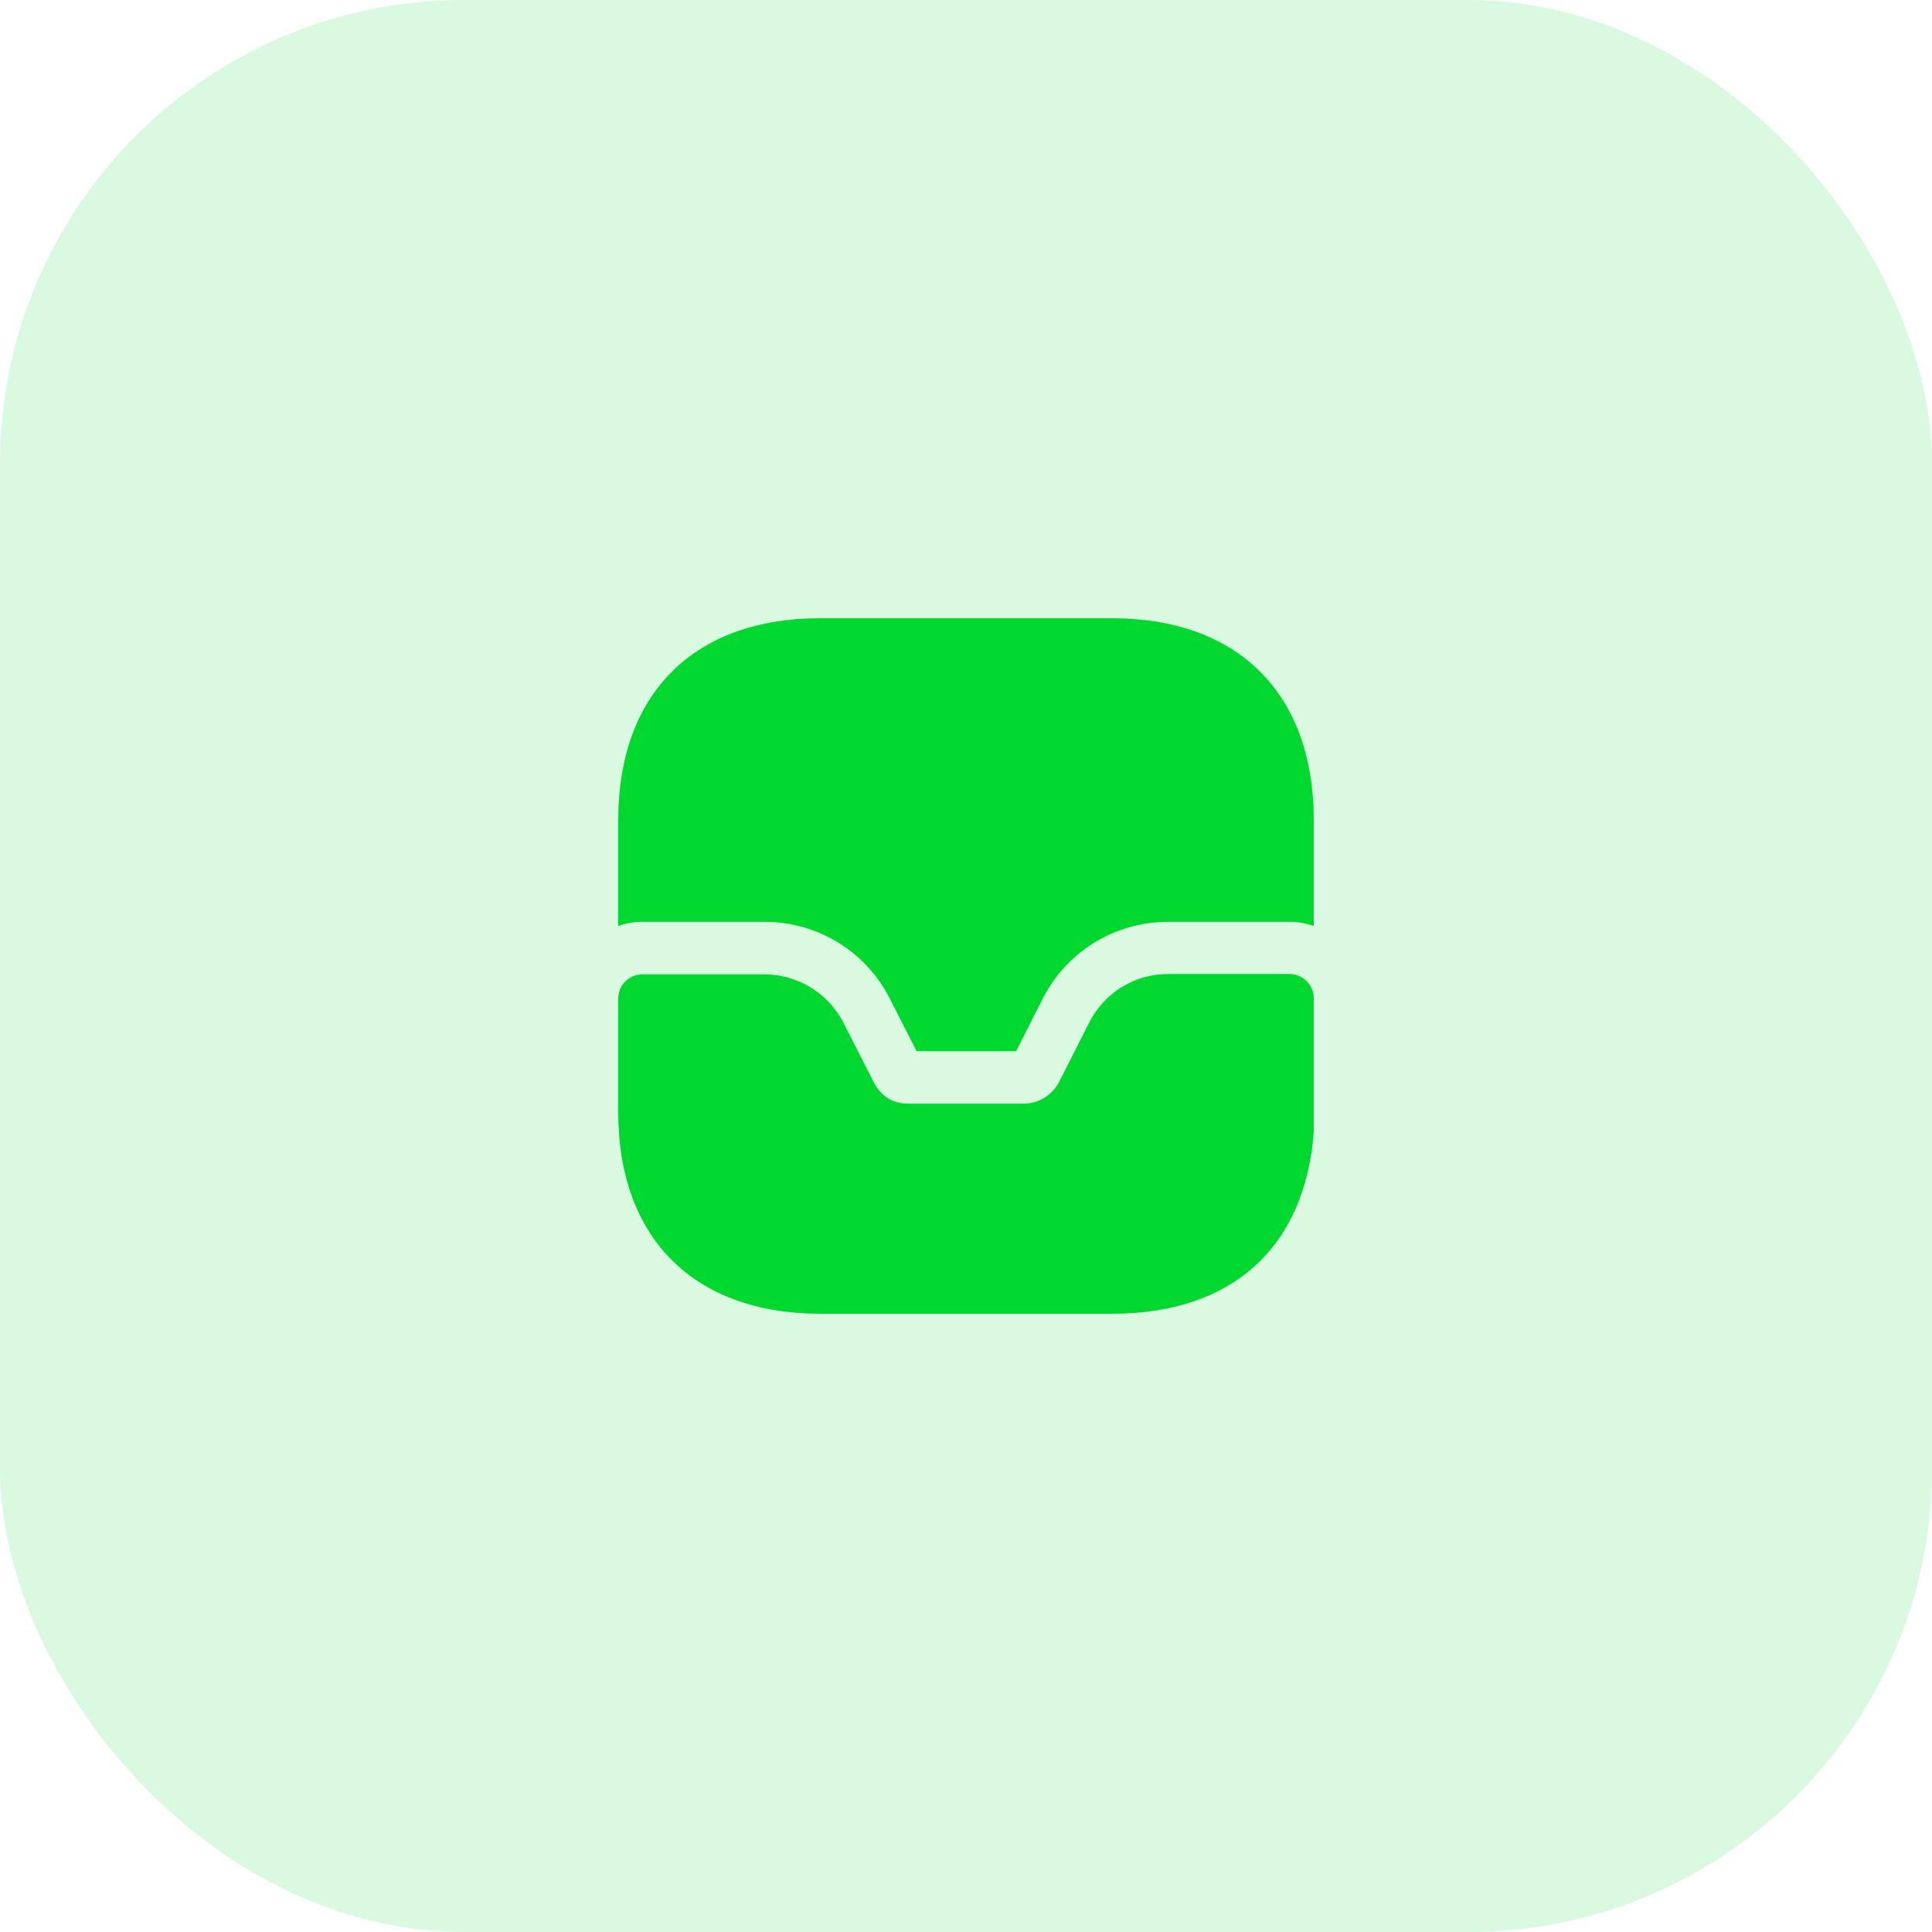 <svg width="50" height="50" viewBox="0 0 50 50" fill="none" xmlns="http://www.w3.org/2000/svg">
<rect width="50" height="50" rx="12" fill="#00D72F" fill-opacity="0.15"/>
<path d="M33.37 25.207H30.238C29.356 25.207 28.573 25.693 28.177 26.485L27.421 27.979C27.241 28.339 26.881 28.564 26.485 28.564H23.533C23.254 28.564 22.858 28.501 22.597 27.979L21.841 26.494C21.65 26.111 21.356 25.788 20.992 25.563C20.628 25.337 20.208 25.217 19.78 25.216H16.63C16.279 25.216 16 25.495 16 25.846V28.78C16 32.047 17.962 34 21.238 34H28.78C31.867 34 33.766 32.308 34 29.302V25.837C34 25.495 33.721 25.207 33.37 25.207Z" fill="#00D72F"/>
<path d="M34 21.229V23.965C33.798 23.893 33.585 23.856 33.37 23.857H30.238C28.843 23.857 27.592 24.631 26.971 25.873L26.296 27.205H23.722L23.047 25.882C22.747 25.272 22.282 24.759 21.704 24.401C21.127 24.043 20.46 23.854 19.78 23.857H16.63C16.414 23.857 16.198 23.893 16 23.965V21.229C16 17.953 17.953 16 21.229 16H28.771C32.047 16 34 17.953 34 21.229Z" fill="#00D72F"/>
</svg>

